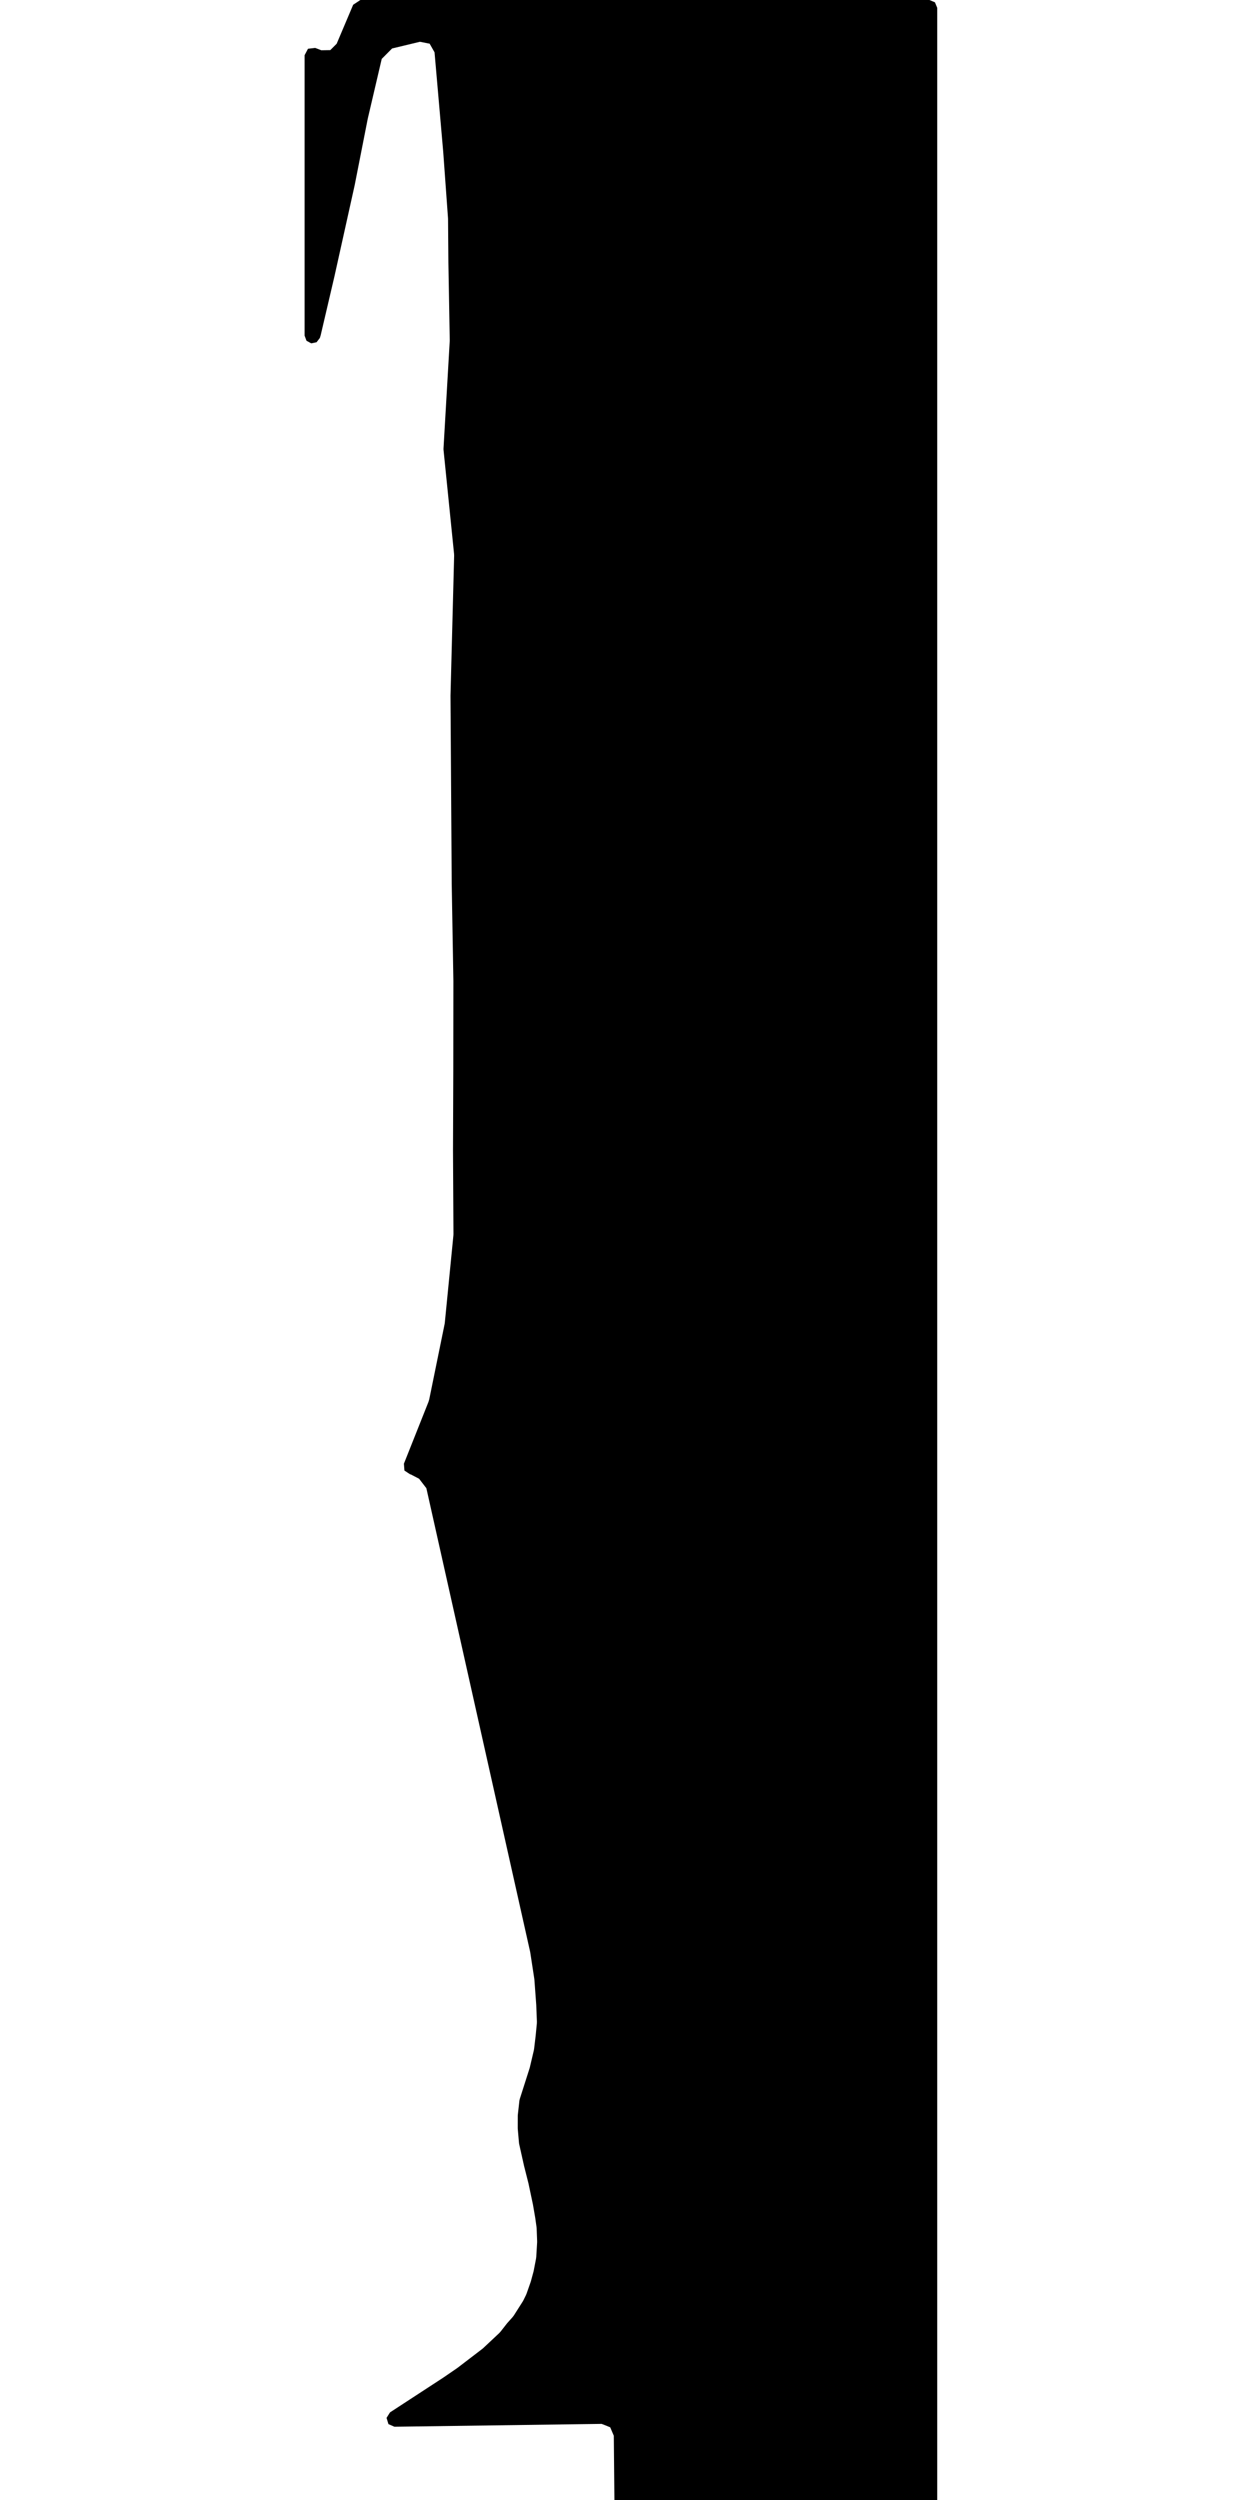 <svg xmlns="http://www.w3.org/2000/svg" version="1.1" width="592.5px" height="1200px">
  <polygon id="1" class="bin" points="446.25,1207.5 448.902,1206.402 450,1203.75 450,3.75 448.902,1.098 446.25,0.0 173.026,0.0 169.573,2.287 161.644,21.002 158.593,24.055 154.277,24.127 151.349,22.999 147.878,23.406 146.25,26.498 146.25,161.096 147.158,163.542 149.442,164.804 151.996,164.271 153.584,162.2 153.926,161.089 153.994,160.838 160.54,132.833 160.549,132.792 170.283,88.962 170.301,88.873 176.55,57.114 176.601,56.876 183.286,28.271 188.264,23.263 201.627,20.054 206.293,20.971 208.643,25.105 212.803,72.797 212.811,72.899 215.11,104.724 215.128,105.165 215.292,126.045 215.293,126.081 215.944,163.235 215.933,163.753 212.944,215.315 212.957,215.91 218.019,265.872 218.052,266.744 216.308,333.841 216.306,333.963 216.891,424.301 216.892,424.341 217.691,470.799 217.692,470.925 217.646,513.811 217.505,552.188 217.505,552.223 217.729,592.287 217.696,592.999 213.573,634.867 213.467,635.569 206.1,671.65 205.752,672.814 193.932,702.539 194.187,705.831 196.947,707.645 197.208,707.678 201.226,709.761 204.722,714.301 254.527,936.739 254.614,937.2 256.53,949.703 256.591,950.241 257.467,962.145 257.48,962.376 257.793,970.285 257.767,971.222 257.206,976.99 257.19,977.138 256.447,983.377 256.313,984.138 254.412,992.217 254.269,992.734 249.549,1007.518 249.394,1008.241 248.624,1015.122 248.601,1015.532 248.59,1021.468 248.604,1021.801 249.195,1028.564 249.271,1029.055 251.599,1039.482 251.623,1039.583 253.706,1047.823 253.766,1048.084 255.866,1058.009 255.916,1058.266 256.981,1064.454 257.013,1064.66 257.609,1068.882 257.671,1069.581 257.903,1075.697 257.896,1076.37 257.484,1083.222 257.373,1084.109 256.267,1089.851 256.15,1090.356 254.922,1094.872 254.775,1095.343 252.846,1100.842 252.531,1101.594 251.335,1104.033 250.964,1104.694 246.768,1111.296 246.091,1112.19 243.587,1114.99 243.43,1115.177 240.363,1119.094 239.653,1119.87 232.042,1127.005 231.516,1127.451 219.803,1136.407 219.517,1136.614 212.863,1141.181 212.728,1141.271 187.266,1157.877 185.598,1160.518 186.509,1163.506 189.366,1164.767 288.891,1163.397 292.985,1165.032 294.715,1169.086 294.907,1189.04 295.051,1203.786 296.162,1206.414 298.8,1207.5 446.25,1207.5 " moovel_rot="0" moovel_centroid="334.361,574.205" moovel_centroidlatlon="0,0"/>
  <polygon id="421260509" class="tile" points="-16.022,1439.401 -1.0,1453.585 -23.435,1476.472 -124.309,1374.976 -130.339,1360.44 -130.957,1348.599 -98.1,1257.613 -76.051,1201.0 -1.028,1268.552 -43.353,1306.532 -35.065,1318.372 -34.786,1350.003 -65.686,1381.232 -52.69,1393.779 -50.471,1391.21 -12.286,1427.098 -14.257,1429.675 -11.09,1433.037 -16.022,1439.401 " moovel_rot="-74.8" moovel_centroid="-67.145,1333.129" moovel_centroidlatlon="-73.769,40.651"/>
  <polygon id="302360018" class="tile" points="-150.76,1201.831 -183.619,1201.0 -184.535,1248.099 -206.397,1247.281 -206.963,1296.518 -131.957,1299.887 -131.957,1234.625 -150.994,1234.348 -150.76,1201.831 " moovel_rot="18.9" moovel_centroid="-167.298,1258.199" moovel_centroidlatlon="-73.885,40.564"/>
  <polygon id="185193581" class="tile" points="-232.043,1278.237 -253.073,1248.024 -252.208,1236.961 -250.104,1214.217 -249.994,1201.0 -243.361,1201.065 -228.008,1201.215 -212.379,1223.464 -207.963,1229.745 -224.23,1241.908 -207.973,1263.669 -210.867,1265.833 -212.519,1263.624 -232.043,1278.237 " moovel_rot="40.4" moovel_centroid="-232.849,1236.642" moovel_centroidlatlon="-73.919,40.634"/>
  <polygon id="393391811" class="tile" points="-254.084,1201.0 -262.068,1201.224 -261.925,1241.308 -319.613,1239.794 -319.875,1268.31 -319.349,1279.389 -317.346,1286.587 -310.253,1298.437 -303.296,1306.519 -294.589,1312.492 -282.332,1317.397 -268.958,1319.192 -260.633,1318.003 -255.985,1314.518 -254.073,1303.463 -261.406,1303.337 -261.37,1252.792 -254.579,1252.709 -254.084,1201.0 " moovel_rot="-1.6" moovel_centroid="-285.218,1272.302" moovel_centroidlatlon="-73.803,40.659"/>
  <polygon id="278033599" class="tile" points="-359.856,1290.426 -352.747,1290.373 -320.875,1290.15 -321.026,1273.694 -320.885,1262.718 -321.737,1261.739 -322.695,1260.857 -323.728,1260.08 -324.812,1259.425 -326.494,1258.715 -327.61,1258.435 -328.694,1258.323 -327.979,1202.912 -327.956,1201.0 -338.066,1202.38 -359.524,1205.302 -359.584,1220.307 -359.687,1247.309 -360.023,1272.753 -359.899,1285.592 -359.856,1290.426 " moovel_rot="-17.1" moovel_centroid="-342.466,1248.914" moovel_centroidlatlon="-74.015,40.707"/>
  <polygon id="338083162" class="tile" points="-398.945,1257.71 -402.451,1254.081 -400.889,1252.536 -401.015,1249.061 -399.373,1247.349 -405.135,1241.674 -410.072,1246.517 -415.672,1240.904 -415.666,1204.852 -413,1204.804 -413.029,1201.622 -371.244,1201.842 -370.067,1201.0 -369.017,1201.071 -364.829,1205.319 -375.853,1216.002 -371.025,1220.917 -361.023,1211.058 -361.259,1254.817 -364.527,1254.838 -364.602,1257.926 -398.945,1257.71 " moovel_rot="-23.9" moovel_centroid="-387.913,1229.001" moovel_centroidlatlon="-73.861,40.736"/>
  <polygon id="285978121" class="tile" points="-455.368,1244.357 -494.689,1242.909 -495.327,1272.735 -495.167,1309.426 -495.075,1347.251 -495.34,1367.883 -418.667,1370.882 -416.672,1330.64 -422.775,1320.163 -423.181,1228.116 -424.788,1223.644 -423.593,1203.436 -450.067,1201.0 -455.368,1244.357 " moovel_rot="79.9" moovel_centroid="-455.688,1297.985" moovel_centroidlatlon="-74.157,40.625"/>
  <polygon id="317242929" class="tile" points="-567.487,1201.0 -539.25,1236.964 -533.383,1232.642 -496.34,1279.918 -516.905,1296.125 -575.682,1342.468 -580.856,1336.356 -576.539,1332.638 -577.879,1331.139 -568.072,1322.175 -570.877,1318.594 -560.953,1310.69 -528.37,1285.303 -523.906,1281.821 -556.916,1241.454 -558.44,1239.477 -580.826,1210.326 -567.487,1201.0 " moovel_rot="43.3" moovel_centroid="-540.409,1270.376" moovel_centroidlatlon="-73.98,40.713"/>
  <polygon id="244091354" class="tile" points="-45.186,1476.485 0.0,1476.472 -0.034,1527.313 -4.934,1528.329 -4.943,1541.48 -45.234,1541.497 -45.186,1476.485 " moovel_rot="8.4" moovel_centroid="-23.086,1508.385" moovel_centroidlatlon="-74.002,40.579"/>
  <polygon id="220738612" class="tile" points="-77.341,1486.757 -73.624,1486.566 -61.949,1485.559 -61.568,1480.626 -56.878,1480.78 -56.75,1476.635 -50.786,1476.472 -47.234,1477.339 -49.678,1507.445 -52.004,1529.08 -51.232,1551.598 -49.309,1579.877 -48.47,1597.654 -47.285,1610.822 -47.676,1629.049 -51.248,1644.42 -56.228,1658.675 -59.803,1657.111 -66.863,1655.515 -67.294,1652.584 -69.76,1649.379 -71.985,1644.708 -73.511,1606.156 -77.46,1605.663 -79.638,1566.806 -80.832,1526.595 -77.341,1486.757 " moovel_rot="64.9" moovel_centroid="-63.409,1564.357" moovel_centroidlatlon="-73.853,40.76"/>
  <polygon id="448157968" class="tile" points="-115.006,1566.778 -81.832,1554.042 -96.395,1508.18 -86.763,1485.386 -88.788,1479.949 -98.557,1476.472 -109.779,1504.916 -114.995,1535.522 -115.006,1566.778 " moovel_rot="79.6" moovel_centroid="-100.671,1527.124" moovel_centroidlatlon="-73.787,40.663"/>
  <polygon id="449972490" class="tile" points="-116.033,1511.663 -121.629,1538.75 -129.374,1557.282 -144.815,1581.383 -172.156,1611.933 -179.846,1617.699 -190.036,1623.292 -225.102,1553.286 -207.303,1544.62 -230.528,1497.059 -231.83,1494.276 -203.46,1481.004 -177.694,1489.096 -152.774,1476.472 -149.146,1483.274 -136.958,1476.696 -116.006,1485.934 -116.033,1511.663 " moovel_rot="-64.6" moovel_centroid="-172.148,1538.074" moovel_centroidlatlon="-73.805,40.661"/>
  <polygon id="108200129" class="tile" points="-232.977,1478.341 -351.488,1476.472 -352.044,1613.423 -345.308,1617.638 -232.83,1618.107 -234.088,1570.576 -232.886,1566.09 -232.894,1560.814 -232.893,1557.649 -234.037,1553.195 -232.977,1478.341 " moovel_rot="61.1" moovel_centroid="-292.66,1547.622" moovel_centroidlatlon="-73.984,40.773"/>
  <polygon id="236571025" class="tile" points="-443.105,1587.072 -435.743,1591.572 -366.267,1639.621 -360.104,1630.408 -353.111,1630.057 -353.044,1566.472 -357.453,1534.55 -366.392,1507.221 -375.126,1483.566 -377.748,1476.472 -423.599,1554.056 -441.616,1584.548 -443.105,1587.072 " moovel_rot="-27.0" moovel_centroid="-387.353,1567.236" moovel_centroidlatlon="-73.896,40.763"/>
  <polygon id="108144474" class="tile" points="-490.784,1516.253 -490.343,1483.233 -491.432,1481.944 -491.419,1476.864 -470.208,1476.565 -465.008,1476.498 -463.735,1476.472 -463.68,1478.292 -463.559,1482.659 -463.56,1483.227 -463.684,1507.099 -460.78,1502.412 -458.986,1501.418 -456.941,1500.564 -454.498,1500.234 -452.073,1500.405 -449.336,1501.113 -446.987,1502.511 -445.187,1505.13 -444.139,1508.228 -444.157,1530.983 -444.155,1533.601 -444.166,1541.211 -444.187,1574.237 -444.105,1585.197 -447.085,1592.213 -454.153,1592.211 -454.141,1588.756 -464.607,1583.86 -464.525,1543.287 -466.066,1543.372 -506.774,1543.521 -507.034,1537.453 -512.848,1537.339 -512.568,1519.347 -505.253,1519.417 -504.687,1518.966 -500.115,1518.95 -499.198,1520.479 -493.702,1520.588 -493.729,1516.26 -490.784,1516.253 " moovel_rot="8.7" moovel_centroid="-470.192,1527.962" moovel_centroidlatlon="-73.963,40.693"/>
  <polygon id="300357392" class="tile" points="-565.205,1603.127 -565.214,1484.089 -538.678,1476.472 -526.69,1538.366 -522.78,1537.108 -513.848,1578.637 -565.205,1603.127 " moovel_rot="71.2" moovel_centroid="-545.434,1542.261" moovel_centroidlatlon="-73.921,40.792"/>
  <polygon id="59384782" class="tile" points="-27.168,1734.67 -30.061,1725.663 -35.137,1725.345 -33.953,1700.139 -32.006,1658.675 -0.063,1660.042 0.0,1736.965 -27.168,1734.67 " moovel_rot="-42.8" moovel_centroid="-16.516,1697.347" moovel_centroidlatlon="-74.076,40.58"/>
  <polygon id="246732889" class="tile" points="-81.543,1658.675 -81.583,1720.229 -37.166,1720.188 -37.137,1680.853 -74.946,1680.895 -74.928,1658.675 -81.543,1658.675 " moovel_rot="13.0" moovel_centroid="-60.825,1698.156" moovel_centroidlatlon="-74.211,40.526"/>
  <polygon id="309309707" class="tile" points="-131.014,1658.675 -177.366,1688.662 -140.136,1747.309 -138.361,1752.278 -132.914,1750.599 -131.977,1756.516 -131.73,1759.125 -131.992,1762.349 -132.641,1765.847 -133.782,1769.553 -135.678,1772.784 -140.729,1770.268 -145.814,1775.976 -177.373,1796.902 -149.462,1840.401 -147.275,1843.815 -129.96,1833.377 -112.744,1821.222 -99.355,1808.232 -90.717,1797.306 -83.773,1779.839 -82.583,1754.656 -83.787,1741.824 -86.819,1728.909 -91.006,1720.68 -94.394,1714.861 -107.943,1694.885 -131.014,1658.675 " moovel_rot="-57.1" moovel_centroid="-127.305,1752.467" moovel_centroidlatlon="-74.152,40.601"/>
  <polygon id="241819963" class="tile" points="-286.364,1658.675 -286.397,1768.272 -278.14,1769.243 -277.533,1811.198 -251.453,1806.976 -260.4,1750.828 -178.373,1737.552 -181.436,1713.299 -180.607,1701.807 -233.898,1674.332 -259.283,1661.374 -286.364,1658.675 " moovel_rot="2.7" moovel_centroid="-245.606,1721.182" moovel_centroidlatlon="-74.172,40.627"/>
  <polygon id="418643979" class="tile" points="-320.787,1659.799 -316.613,1659.293 -310.348,1659.074 -301.403,1658.774 -295.879,1659.034 -292.572,1658.675 -290.778,1659.683 -288.694,1663.492 -288.103,1668.261 -287.397,1681.58 -288.221,1690.294 -288.433,1701.31 -287.853,1706.486 -288.879,1710.764 -291.874,1717.731 -293.552,1720.741 -295.334,1723.746 -295.896,1726.916 -297.267,1729.94 -299.775,1730.852 -304.121,1731.676 -313.736,1730.915 -320.795,1731.224 -320.787,1659.799 " moovel_rot="-92.7" moovel_centroid="-305.102,1693.781" moovel_centroidlatlon="-73.89,40.604"/>
  <polygon id="283808499" class="tile" points="-375.082,1694.375 -375.022,1695.473 -376.298,1695.8 -378.103,1694.073 -379.008,1692.64 -388.285,1694.384 -388.88,1696.758 -389.858,1698.612 -391.051,1699.942 -392.581,1700.98 -393.834,1701.212 -394.468,1699.957 -394.451,1698.563 -394.678,1696.741 -394.641,1691.685 -391.922,1691.594 -392.47,1686.216 -393.717,1686.041 -394.311,1681.012 -413.231,1681.293 -414.424,1682.623 -414.313,1685.815 -414.123,1689.842 -414.381,1694.377 -414.814,1698.608 -415.263,1701.949 -415.889,1721.648 -415.099,1738.98 -414.535,1743.944 -413.982,1745.487 -413.419,1746.469 -414.584,1747.137 -414.71,1750.049 -413.527,1750.838 -414.21,1751.634 -414.387,1755.88 -414.447,1760.049 -415.935,1790.635 -410.224,1790.782 -410.465,1786.37 -398.116,1784.009 -361.722,1783.477 -362.265,1775.983 -326.828,1775.352 -326.103,1774.198 -321.795,1774.168 -322.945,1694.411 -323.984,1691.751 -326.683,1686.473 -327.834,1683.886 -328.531,1681.526 -323.957,1681.261 -323.998,1662.683 -324.12,1661.044 -326.429,1660.991 -328.696,1660.743 -330.227,1659.345 -330.611,1658.675 -352.836,1666.854 -376.179,1676.077 -376.995,1677.353 -376.071,1679.261 -375.49,1681.122 -375.548,1681.6 -376.295,1682.069 -378.371,1682.934 -379.06,1683.652 -378.631,1684.751 -375.082,1694.375 " moovel_rot="29.8" moovel_centroid="-367.71,1727.816" moovel_centroidlatlon="-73.758,40.678"/>
  <polygon id="301843505" class="tile" points="-440.023,1711.84 -471.474,1734.101 -473.109,1741.811 -459.759,1762.39 -457.67,1764 -454.513,1764.136 -430.808,1747.211 -427.036,1743.007 -423.775,1739.038 -420.962,1733.53 -418.77,1727.866 -417.538,1722.223 -416.935,1716.687 -417.485,1711.468 -418.813,1706.727 -421.701,1701.353 -425.352,1696.19 -429.326,1691.206 -433.312,1686.351 -437.631,1682.174 -442.084,1677.994 -452.14,1663.631 -455.648,1661.14 -460.124,1659.167 -464.216,1658.675 -468.652,1658.861 -473.067,1661.796 -471.15,1664.66 -464.555,1674.194 -460.492,1671.383 -446.678,1691.364 -451.9,1694.978 -445.021,1704.913 -440.023,1711.84 " moovel_rot="-47.4" moovel_centroid="-444.193,1718.082" moovel_centroidlatlon="-73.887,40.773"/>
  <polygon id="263592312" class="tile" points="-474.366,1658.838 -474.109,1692.129 -497.972,1747.825 -508.311,1748.165 -508.347,1658.675 -474.366,1658.838 " moovel_rot="6.8" moovel_centroid="-493.822,1696.125" moovel_centroidlatlon="-73.978,40.686"/>
  <polygon id="25163889" class="tile" points="-110.06,1982.832 0.0,1981.667 -0.654,1846.031 -110.033,1843.815 -110.06,1982.832 " moovel_rot="-71.8" moovel_centroid="-55.412,1913.657" moovel_centroidlatlon="-73.828,40.761"/>
  <polygon id="298133591" class="tile" points="-139.482,1847.356 -139.504,1850.764 -139.553,1858.345 -139.621,1867.683 -139.666,1873.802 -127.887,1873.886 -127.568,1881.728 -119.321,1881.752 -112.112,1884.815 -112.192,1915.918 -112.06,1919.015 -130.798,1919.073 -129.732,1928.201 -148.523,1927.17 -148.472,1916.353 -170.328,1916.261 -172.676,1916.193 -172.552,1899.186 -160.46,1899.292 -160.414,1894.25 -172.511,1894.14 -172.062,1887.782 -155.874,1887.781 -148.022,1887.475 -148.386,1874.414 -148.437,1864.628 -148.409,1863.589 -148.402,1856.195 -149.081,1852.817 -149.074,1843.815 -143.028,1846.043 -139.482,1847.356 " moovel_rot="-42.0" moovel_centroid="-140.085,1896.878" moovel_centroidlatlon="-73.922,40.77"/>
  <polygon id="287650135" class="tile" points="-173.725,1921.877 -200.142,1919.622 -203.207,1893.383 -199.859,1843.815 -173.676,1844.726 -173.725,1921.877 " moovel_rot="70.5" moovel_centroid="-187.614,1882.74" moovel_centroidlatlon="-73.807,40.863"/>
  <polygon id="284698715" class="tile" points="-219.788,1979.717 -270.308,1952.771 -251.376,1920.493 -250.429,1919.596 -246.856,1919.116 -244.975,1918.915 -242.381,1917.833 -240.1,1916.028 -239.168,1913.156 -238.799,1910.616 -239.789,1907.335 -246.129,1895.579 -247.514,1892.467 -247.627,1890.617 -236.241,1871.525 -233.581,1868.995 -260.138,1869.252 -269.195,1869.483 -270.309,1851.913 -269.411,1850.562 -269.56,1848.801 -269.338,1847.357 -209.162,1843.815 -204.742,1850.613 -204.207,1851.749 -204.21,1857.183 -204.411,1865.819 -204.66,1874.974 -204.901,1885.032 -206.049,1898.623 -207.426,1898.424 -207.813,1905.067 -206.536,1905.171 -206.581,1915.303 -219.965,1915.573 -220.794,1927.677 -211.697,1928.445 -211.862,1932.715 -205.943,1932.603 -206.104,1952.166 -206.544,1960.828 -207.257,1963.609 -213.24,1977.759 -217.778,1975.576 -219.788,1979.717 " moovel_rot="-66.0" moovel_centroid="-231.581,1907.822" moovel_centroidlatlon="-73.865,40.733"/>
  <polygon id="246735404" class="tile" points="-272.77,1843.815 -271.309,1902.979 -282.877,1903.03 -282.837,1920.015 -316.384,1919.511 -316.331,1847.896 -272.77,1843.815 " moovel_rot="-67.1" moovel_centroid="-294.943,1881.254" moovel_centroidlatlon="-74.223,40.511"/>
  <polygon id="309309713" class="tile" points="-376.487,1905.807 -376.787,1844.1 -317.384,1843.815 -317.442,1901.476 -337.901,1905.616 -376.487,1905.807 " moovel_rot="-0.9" moovel_centroid="-347.287,1874.441" moovel_centroidlatlon="-74.15,40.605"/>
  <polygon id="328909458" class="tile" points="-450.788,1850.03 -450.849,1933.614 -377.863,1933.418 -377.787,1843.815 -429.627,1843.959 -429.637,1849.973 -450.788,1850.03 " moovel_rot="57.6" moovel_centroid="-413.807,1889.542" moovel_centroidlatlon="-74.228,40.548"/>
  <polygon id="255480864" class="tile" points="-507.429,1843.815 -451.97,1845.74 -451.849,1954.027 -507.389,1954.692 -507.29,1931.421 -479.061,1931.552 -478.721,1869.704 -507.242,1870.232 -507.429,1843.815 " moovel_rot="-23.9" moovel_centroid="-474.327,1899.151" moovel_centroidlatlon="-73.923,40.831"/>
  <polygon id="446154780" class="tile" points="-508.429,1920.952 -570.061,1900.984 -567.923,1843.815 -508.484,1845.054 -508.429,1920.952 " moovel_rot="27.9" moovel_centroid="-537.341,1878.171" moovel_centroidlatlon="-73.793,40.701"/>
  <polygon id="356692853" class="tile" points="-60.446,2072.037 -48.741,2038.517 -43.691,2039.364 -40.727,2028.478 -50.357,2026.628 -55.511,2024.741 -57.319,2020.712 -60.385,1987.051 -45.602,1985.676 -43.309,2016.038 -47.572,2018.69 -45.86,2022.104 -42.968,2023.2 -38.427,2022.621 -32.645,2009.722 -37.957,2007.567 -30.575,1984.271 -15.135,1982.832 -29.92,2022.427 -32.602,2023.557 -38.89,2044.25 -33.156,2046.517 -28.872,2042.837 -23.934,2041.739 -21.031,2037.776 -16.007,2039.253 -3.14,2043.034 -3.366,2047.139 -0.617,2050.198 -0.192,2053.053 0.0,2056.696 -2.029,2061.492 -4.311,2063.576 -6.856,2064.918 -34.19,2056.148 -36.642,2051.195 -40.839,2050.558 -49.604,2075.76 -52.214,2074.861 -60.446,2072.037 " moovel_rot="19.4" moovel_centroid="-35.167,2029.201" moovel_centroidlatlon="-74.251,40.502"/>
  <polygon id="108324451" class="tile" points="-62.484,2051.121 -83.307,2038.119 -62.446,2003.146 -76.156,1992.448 -81.797,1985.459 -86.419,1982.832 -112.311,2025.708 -98.566,2035.842 -100.612,2040.499 -70.919,2059.407 -62.484,2051.121 " moovel_rot="-74.5" moovel_centroid="-85.902,2019.905" moovel_centroidlatlon="-73.91,40.789"/>
  <polygon id="241824861" class="tile" points="-164.913,1983.274 -113.351,1982.832 -113.311,2029.779 -147.487,2030.364 -146.988,2037.627 -120.776,2039.087 -126.818,2086.183 -154.766,2081.935 -151.269,2053.958 -180.107,2052.358 -180.101,2039.543 -159.885,2038.723 -160.851,2027.032 -181.832,2027.901 -182.781,2014.143 -160.593,2012.944 -161.111,2007.757 -164.899,2007.786 -164.913,1983.274 " moovel_rot="-10.9" moovel_centroid="-143.18,2027.607" moovel_centroidlatlon="-74.179,40.612"/>
</svg>